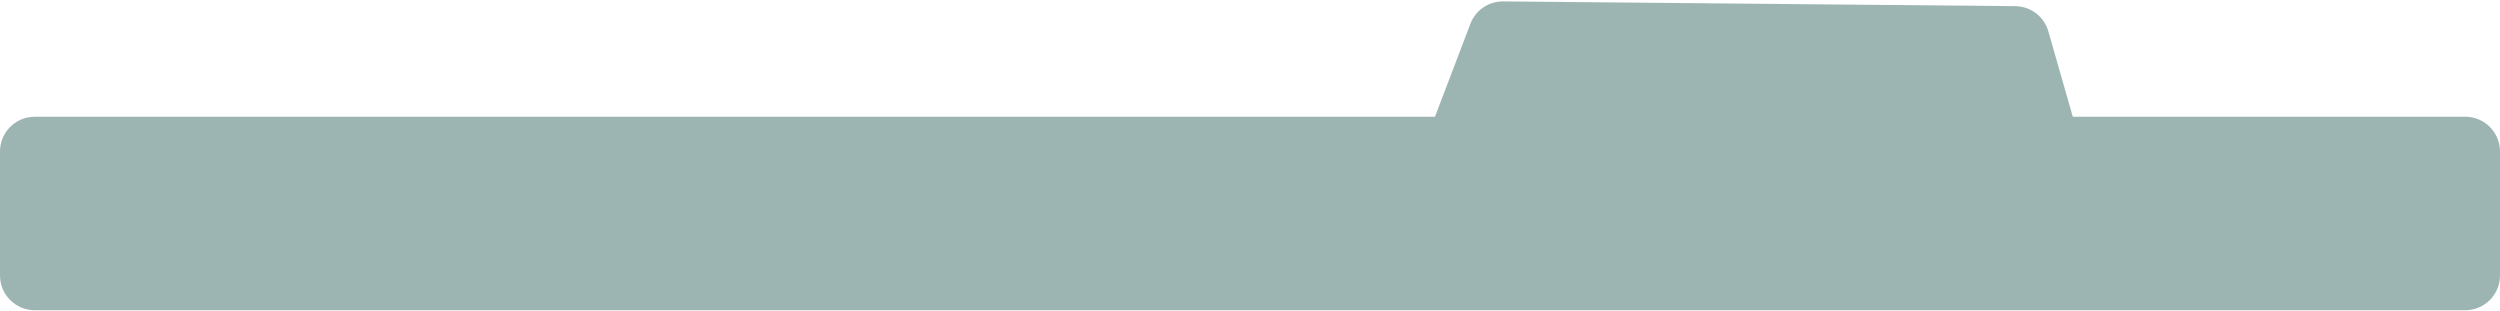 <svg width="1440" height="179" viewBox="0 0 1440 179" fill="none" xmlns="http://www.w3.org/2000/svg">
<path d="M1160.8 3.543C1169.65 3.625 1177.4 9.523 1179.84 18.038L1193.93 67.242H1420C1431.05 67.242 1440 76.196 1440 87.242V158.683C1440 169.729 1431.05 178.683 1420 178.683H20C8.954 178.683 0 169.729 0 158.683V87.242C7.61887e-05 76.196 8.954 67.242 20 67.242H826.545L846.955 13.687C849.934 5.87 857.464 0.733 865.829 0.811L1160.8 3.543Z" fill="#9DB5B2"/>
</svg>
